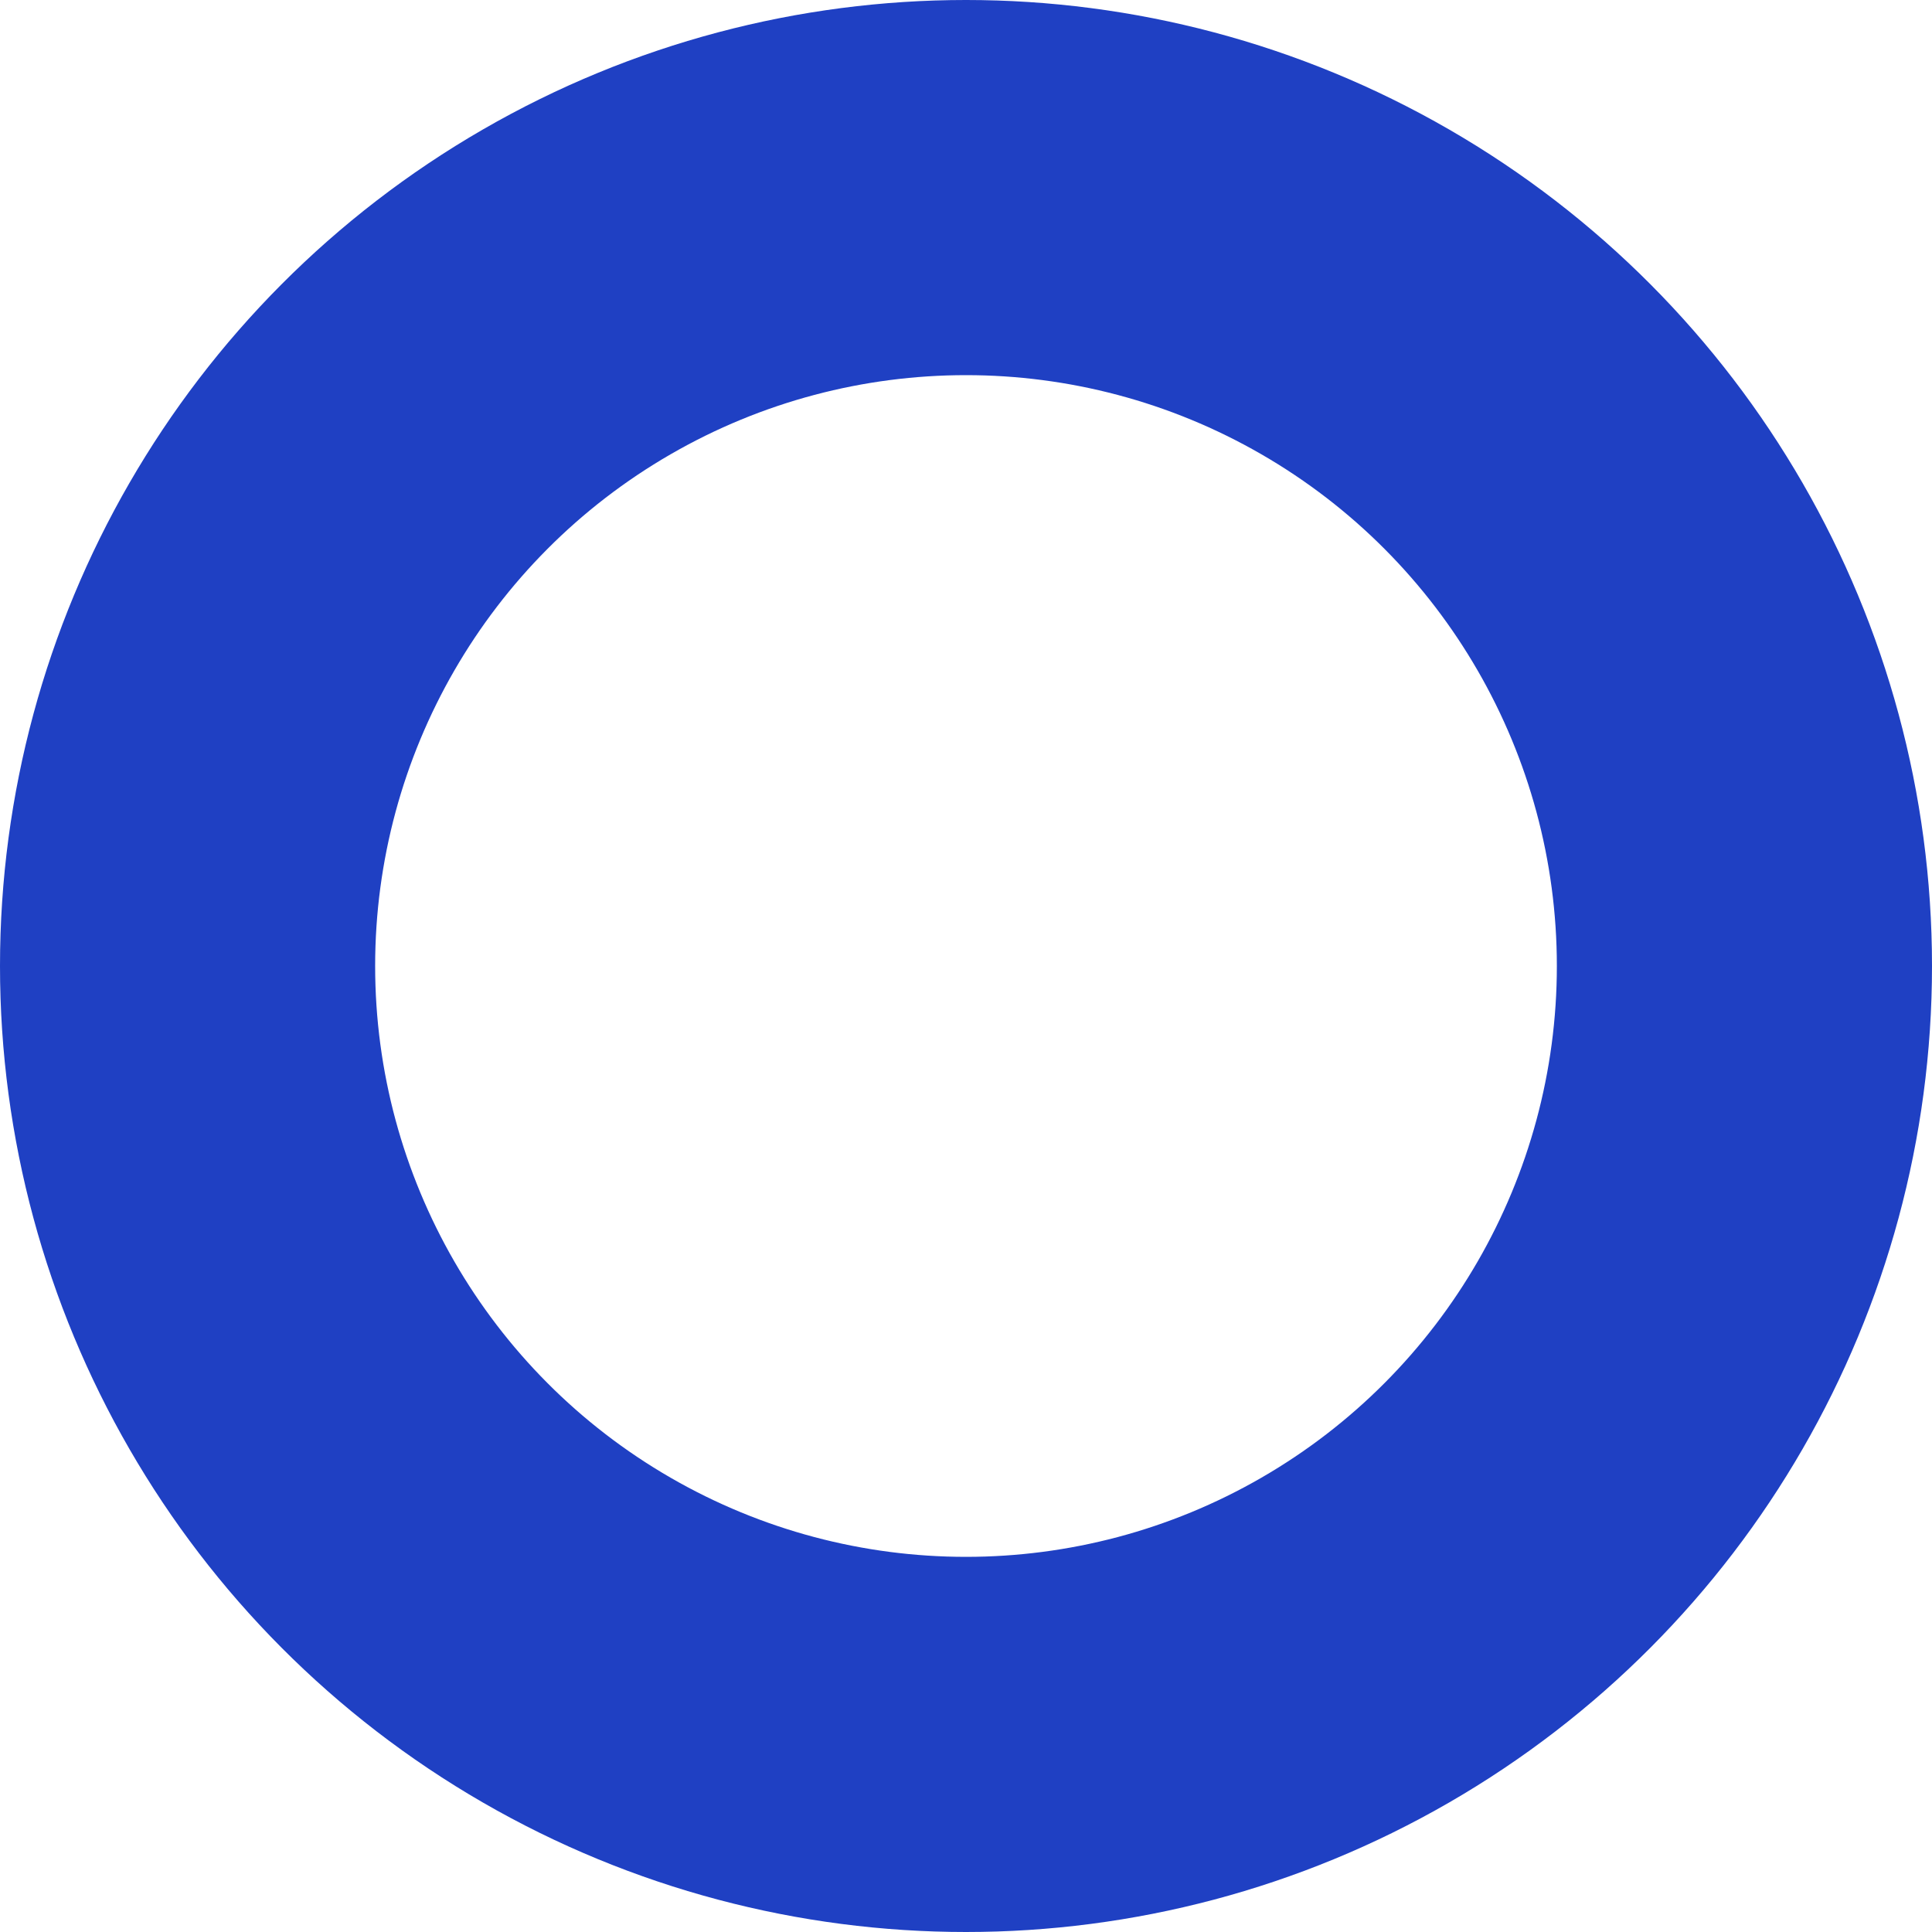 <?xml version="1.0" encoding="UTF-8"?>
<svg width="103px" height="103px" viewBox="0 0 103 103" version="1.1" xmlns="http://www.w3.org/2000/svg" xmlns:xlink="http://www.w3.org/1999/xlink">
    <!-- Generator: Sketch 64 (93537) - https://sketch.com -->
    <title>circulo derecho inferior1</title>
    <desc>Created with Sketch.</desc>
    <g id="Page-1" stroke="none" stroke-width="1" fill="none" fill-rule="evenodd">
        <g id="Desktop-HD-Copy" transform="translate(-1115, -11183)" stroke="#1F40C3" stroke-width="20">
            <circle id="circulo-derecho-inferior1" cx="1166.5" cy="11234.5" r="41.5"></circle>
        </g>
    </g>
</svg>